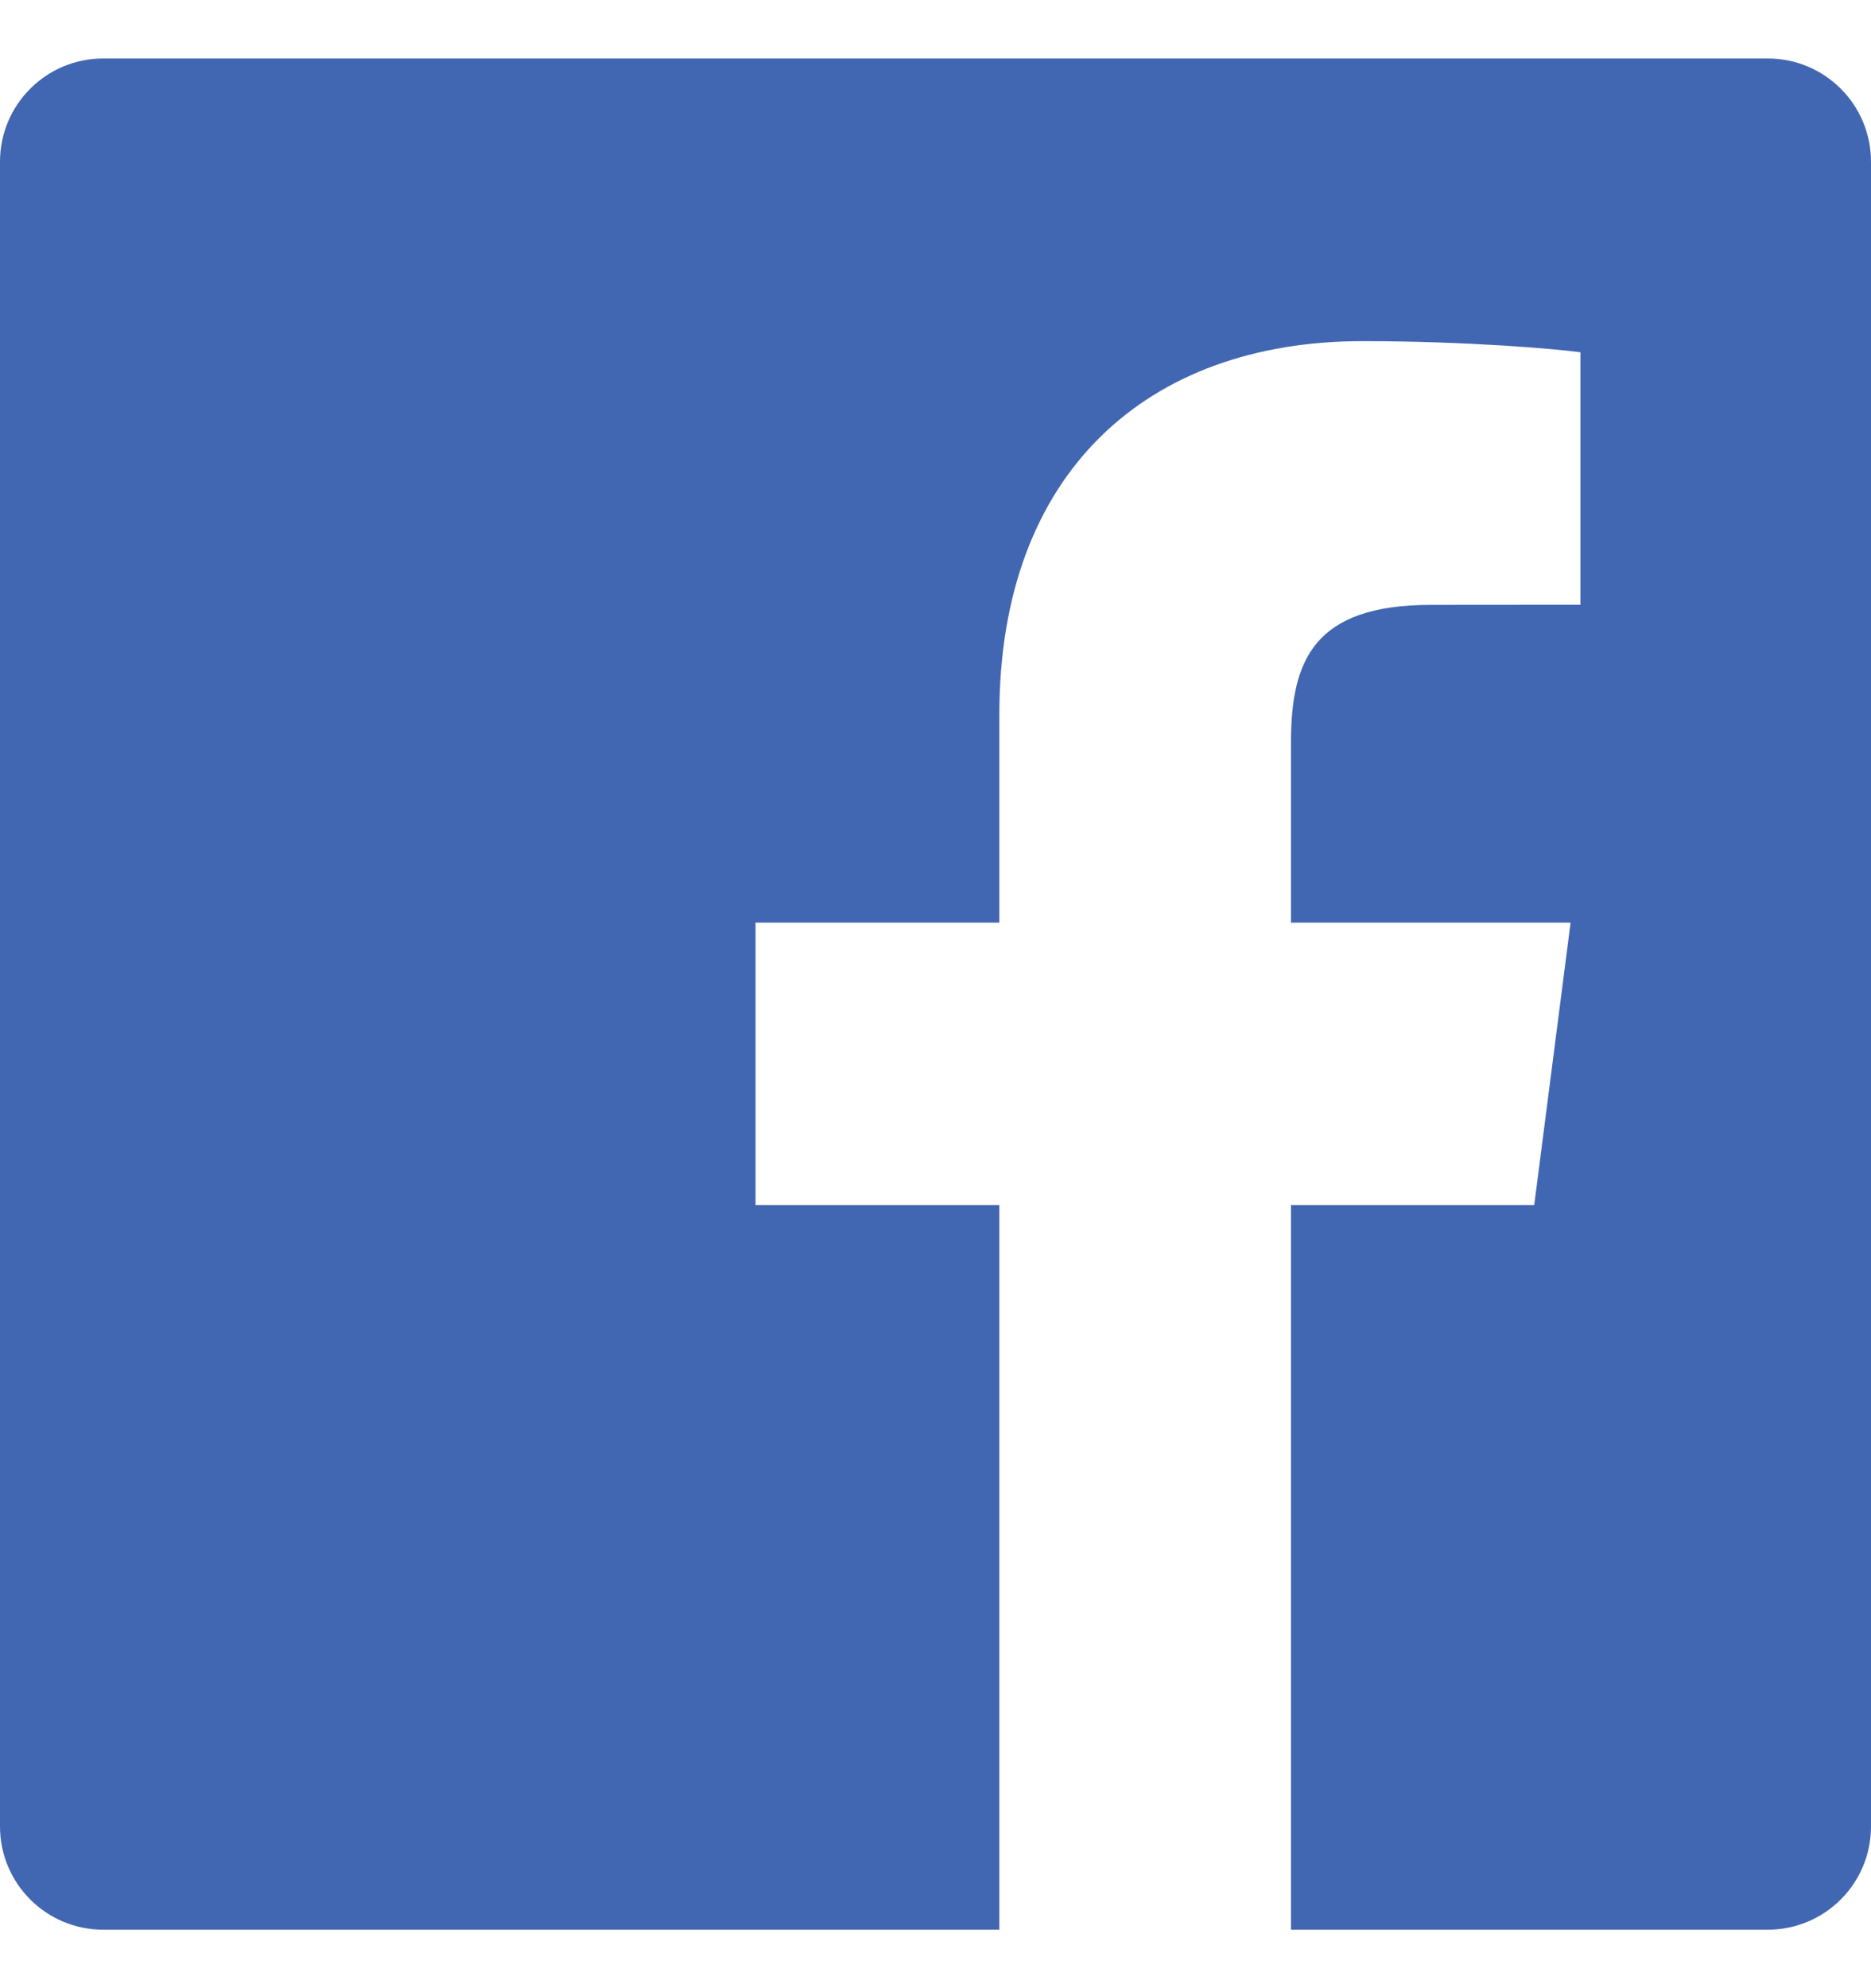 <svg width="16" height="17" viewBox="0 0 16 17" fill="none" xmlns="http://www.w3.org/2000/svg">
<path fill-rule="evenodd" clip-rule="evenodd" d="M8.546 16.5H0.883C0.395 16.5 0 16.105 0 15.617V1.383C0 0.895 0.395 0.5 0.883 0.5H15.117C15.605 0.5 16 0.895 16 1.383V15.617C16 16.105 15.605 16.5 15.117 16.5H11.04V10.304H13.12L13.431 7.889H11.04V6.348C11.04 5.648 11.234 5.172 12.236 5.172L13.515 5.171V3.012C13.294 2.982 12.535 2.917 11.652 2.917C9.808 2.917 8.546 4.042 8.546 6.108V7.889H6.461V10.304H8.546V16.5Z" fill="#4267B2"/>
</svg>
